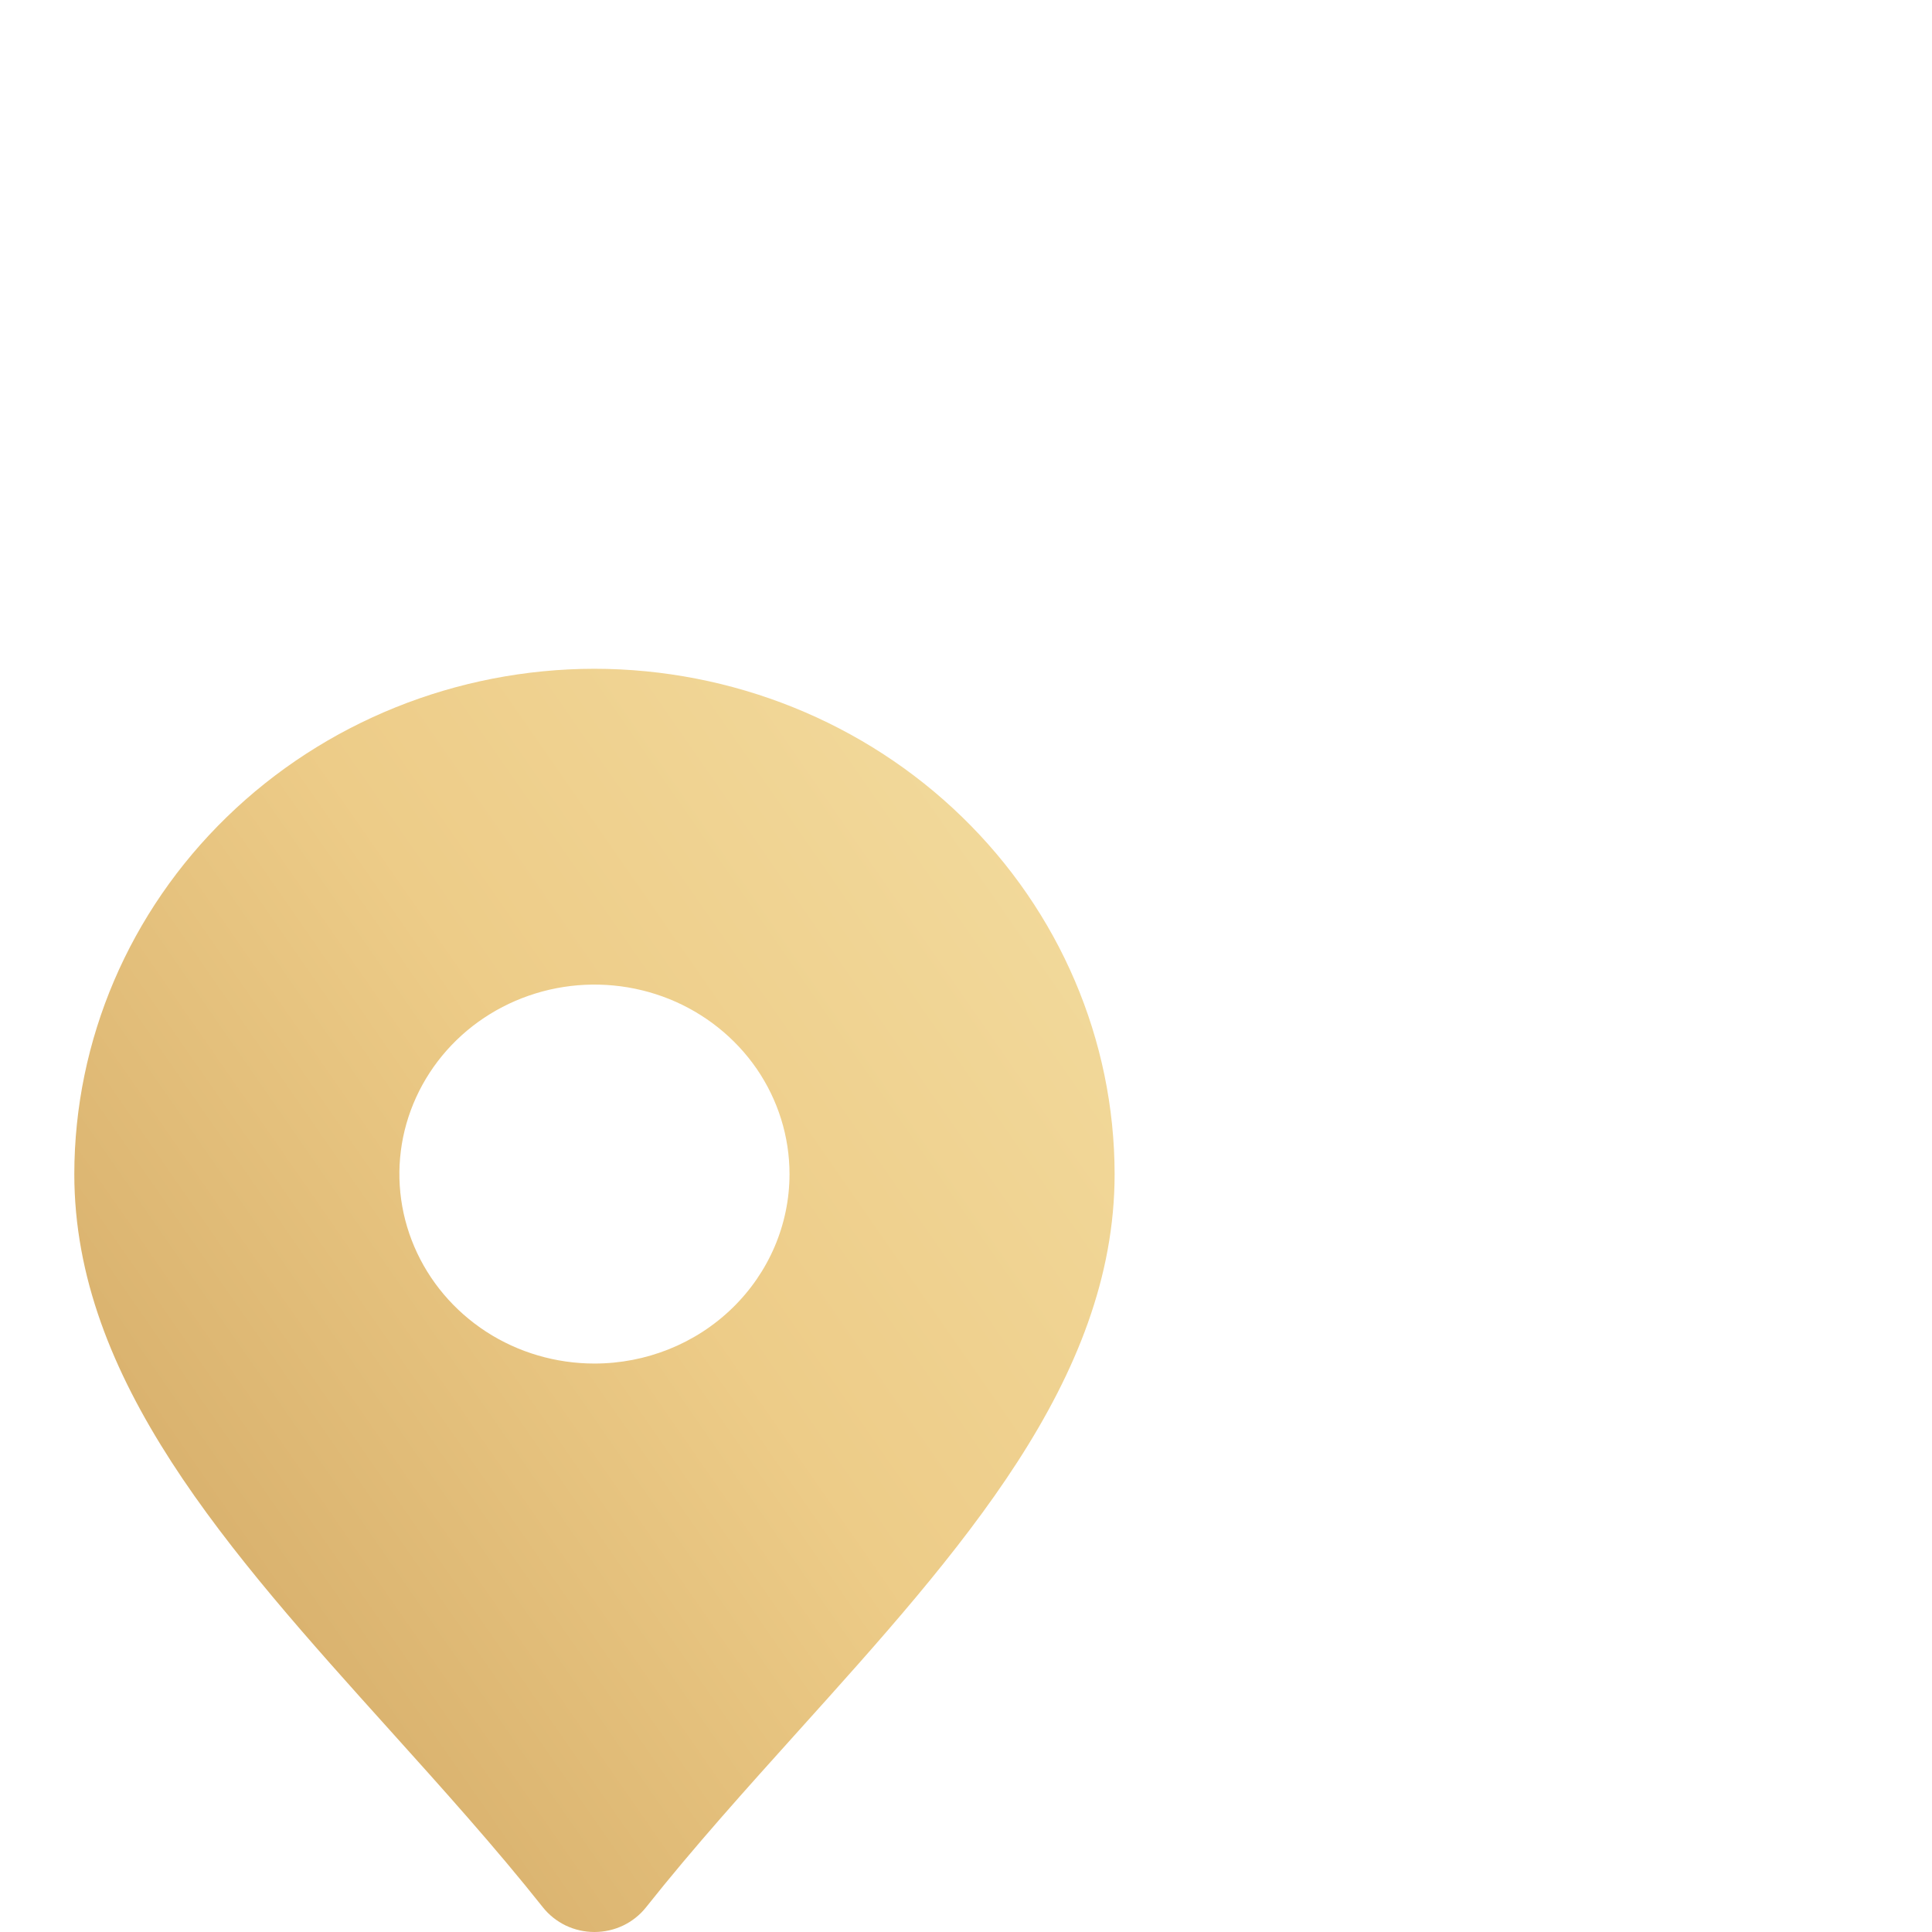 <svg width="26" height="26" viewBox="0 0 26 26" fill="none" xmlns="http://www.w3.org/2000/svg">
<path d="M8 9C6.144 9.002 4.365 9.719 3.053 10.994C1.74 12.269 1.002 13.997 1 15.8C1 18.567 3.068 20.865 5.258 23.297C5.951 24.067 6.668 24.863 7.307 25.669C7.389 25.772 7.494 25.855 7.614 25.913C7.734 25.97 7.866 26 8 26C8.134 26 8.266 25.97 8.386 25.913C8.506 25.855 8.611 25.772 8.693 25.669C9.332 24.863 10.049 24.067 10.742 23.297C12.932 20.865 15 18.567 15 15.8C14.998 13.997 14.26 12.269 12.947 10.994C11.635 9.719 9.856 9.002 8 9ZM8 18.35C7.481 18.35 6.973 18.201 6.542 17.921C6.11 17.64 5.774 17.242 5.575 16.776C5.376 16.31 5.324 15.797 5.425 15.303C5.527 14.808 5.777 14.354 6.144 13.997C6.511 13.64 6.979 13.398 7.488 13.299C7.997 13.201 8.525 13.251 9.005 13.444C9.484 13.637 9.894 13.964 10.183 14.383C10.471 14.803 10.625 15.296 10.625 15.8C10.625 16.477 10.348 17.125 9.856 17.603C9.364 18.082 8.696 18.35 8 18.35Z" fill="url(#paint0_linear_2407_699)"/>
<defs>
<linearGradient id="paint0_linear_2407_699" x1="14.263" y1="9" x2="-2.165" y2="20.413" gradientUnits="userSpaceOnUse">
<stop stop-color="#F3DC9F"/>
<stop offset="0.44" stop-color="#EDCC88"/>
<stop offset="1" stop-color="#CFA460"/>
</linearGradient>
</defs>
</svg>

